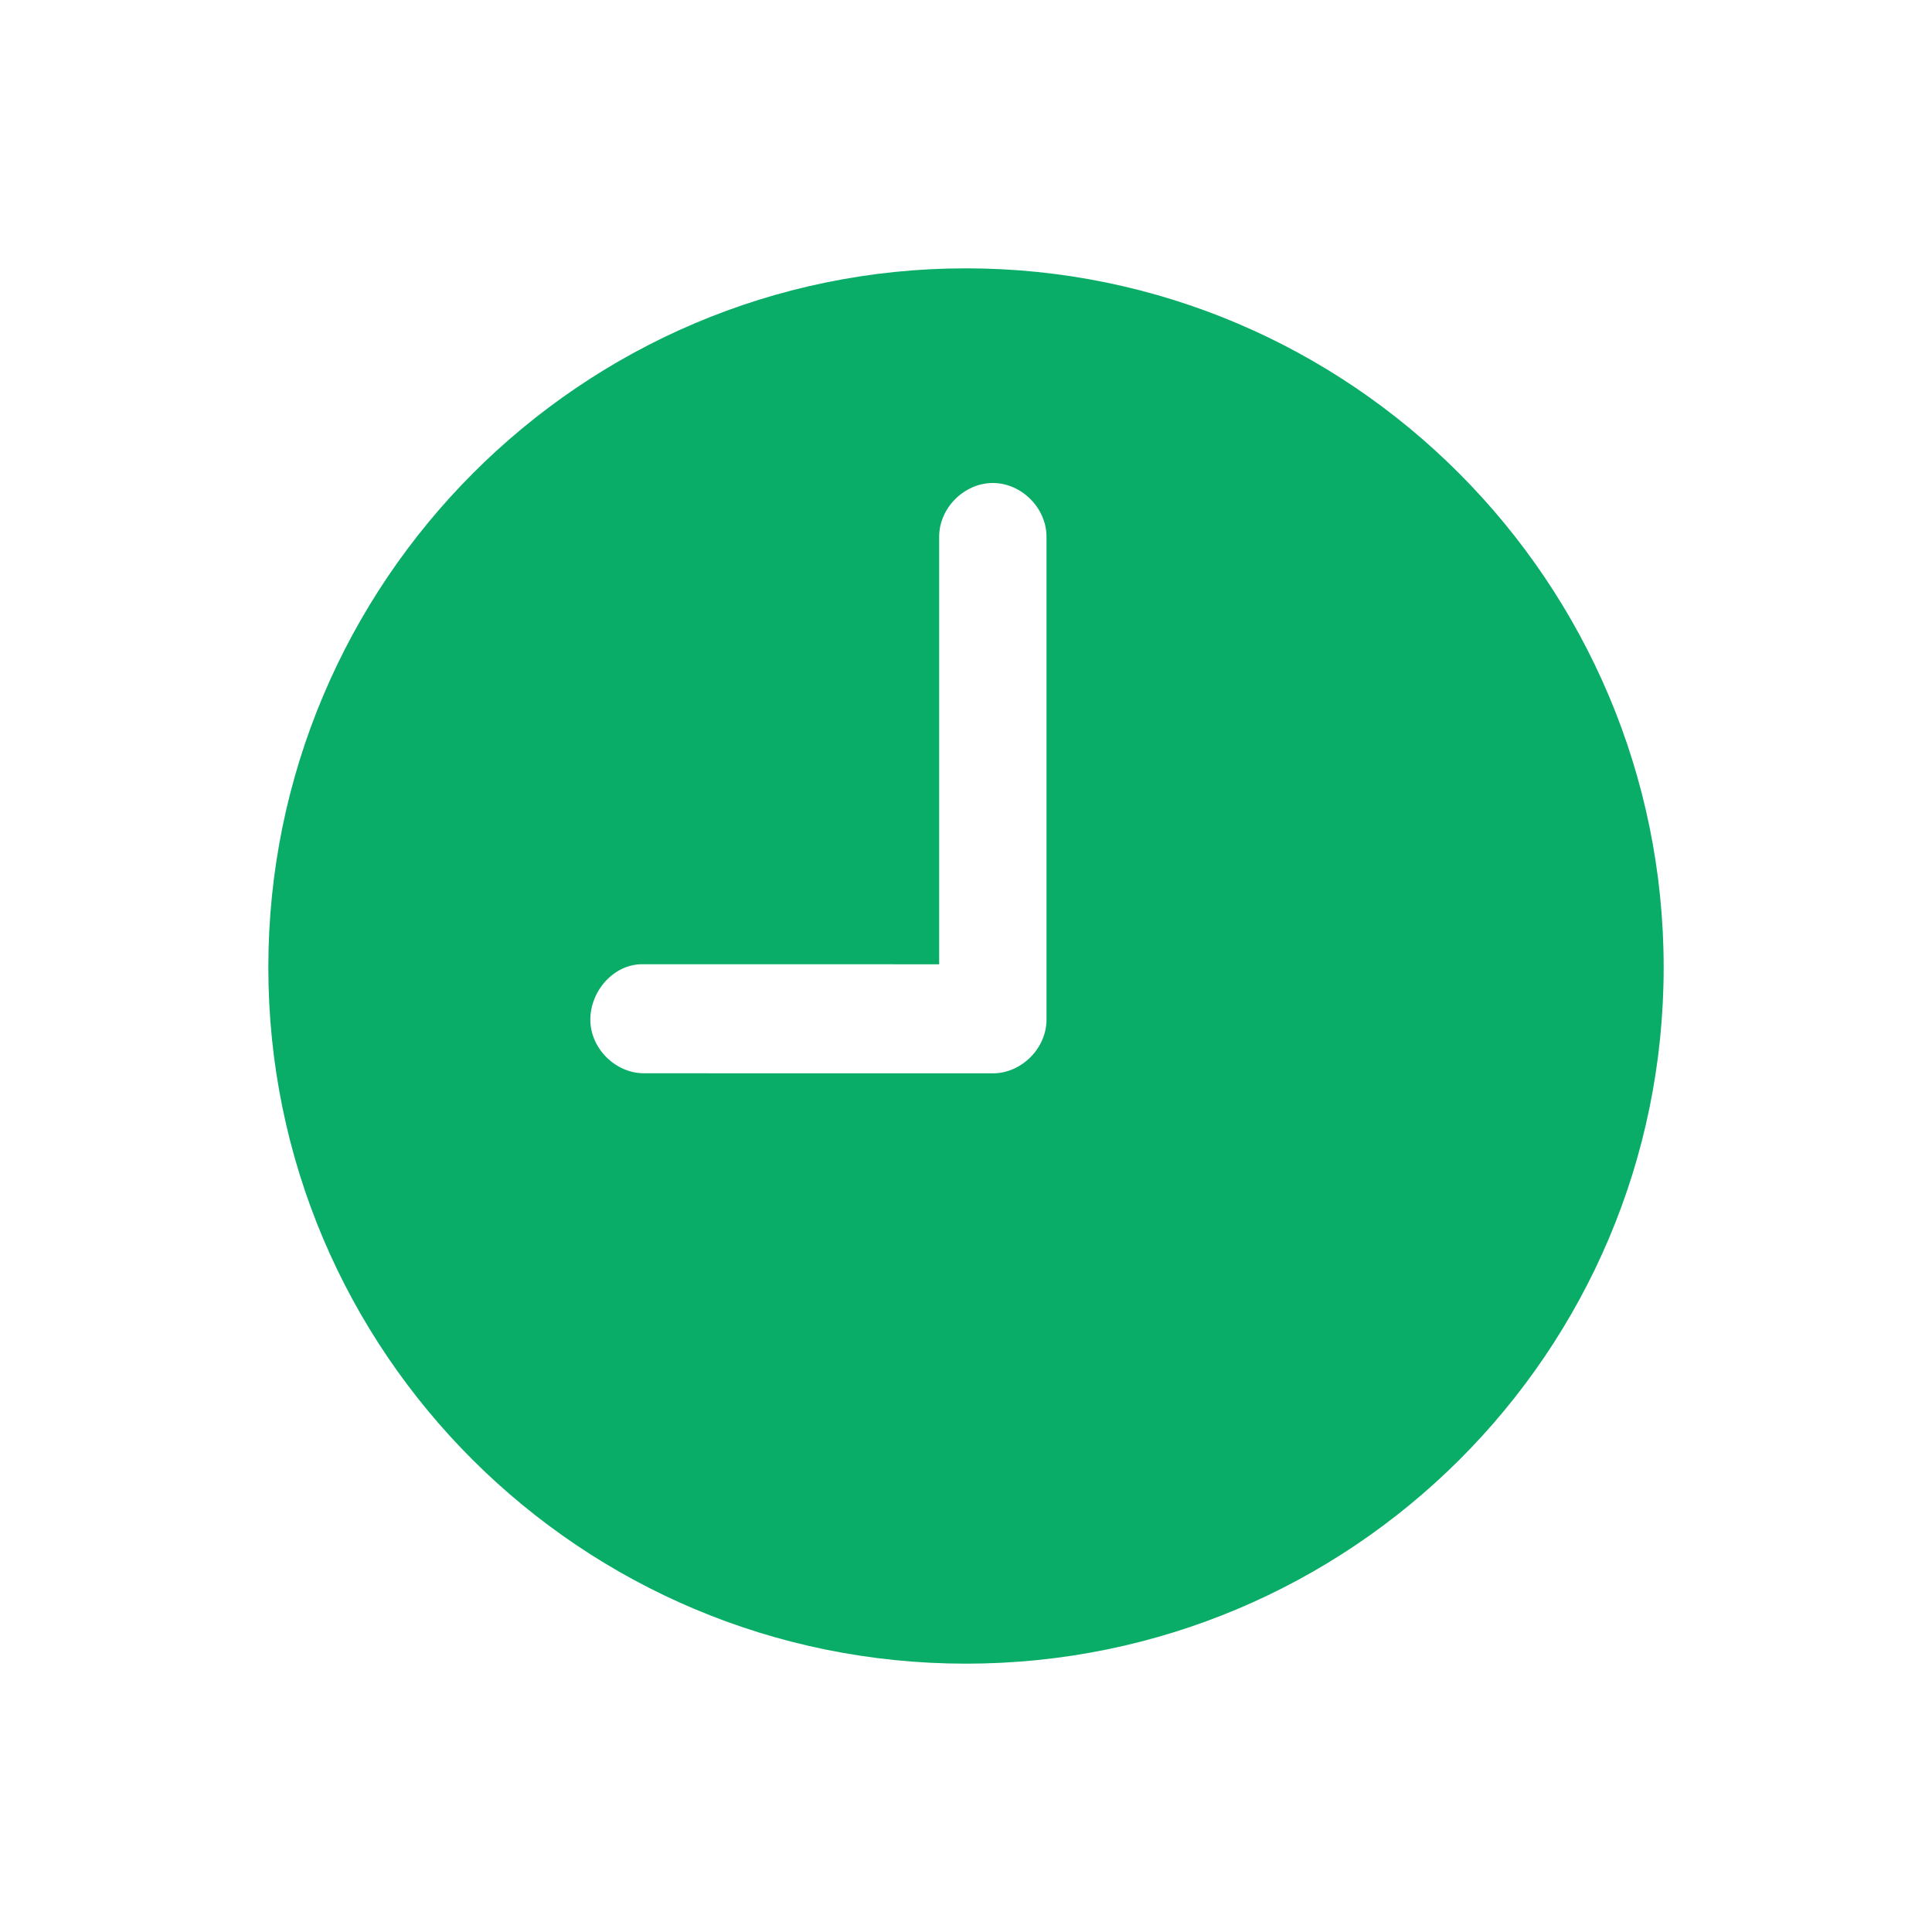 <svg width="36" height="36" viewBox="0 0 36 36" fill="none" xmlns="http://www.w3.org/2000/svg">
    <path fill-rule="evenodd" clip-rule="evenodd" d="M5 18.026C5 10.844 10.832 5 18 5C25.168 5 31 10.844 31 18.026C31 25.209 25.168 31 18 31C10.832 31 5 25.209 5 18.026ZM19.5 19C19.5 19.534 19.034 20 18.5 20L12 19.999C11.466 19.999 11 19.534 11 19C11 18.466 11.433 17.967 11.967 17.967L17.5 17.968V10C17.5 9.466 17.966 9 18.5 9C19.034 9 19.5 9.466 19.5 10V19Z" fill="#09AD67"/>
</svg>
